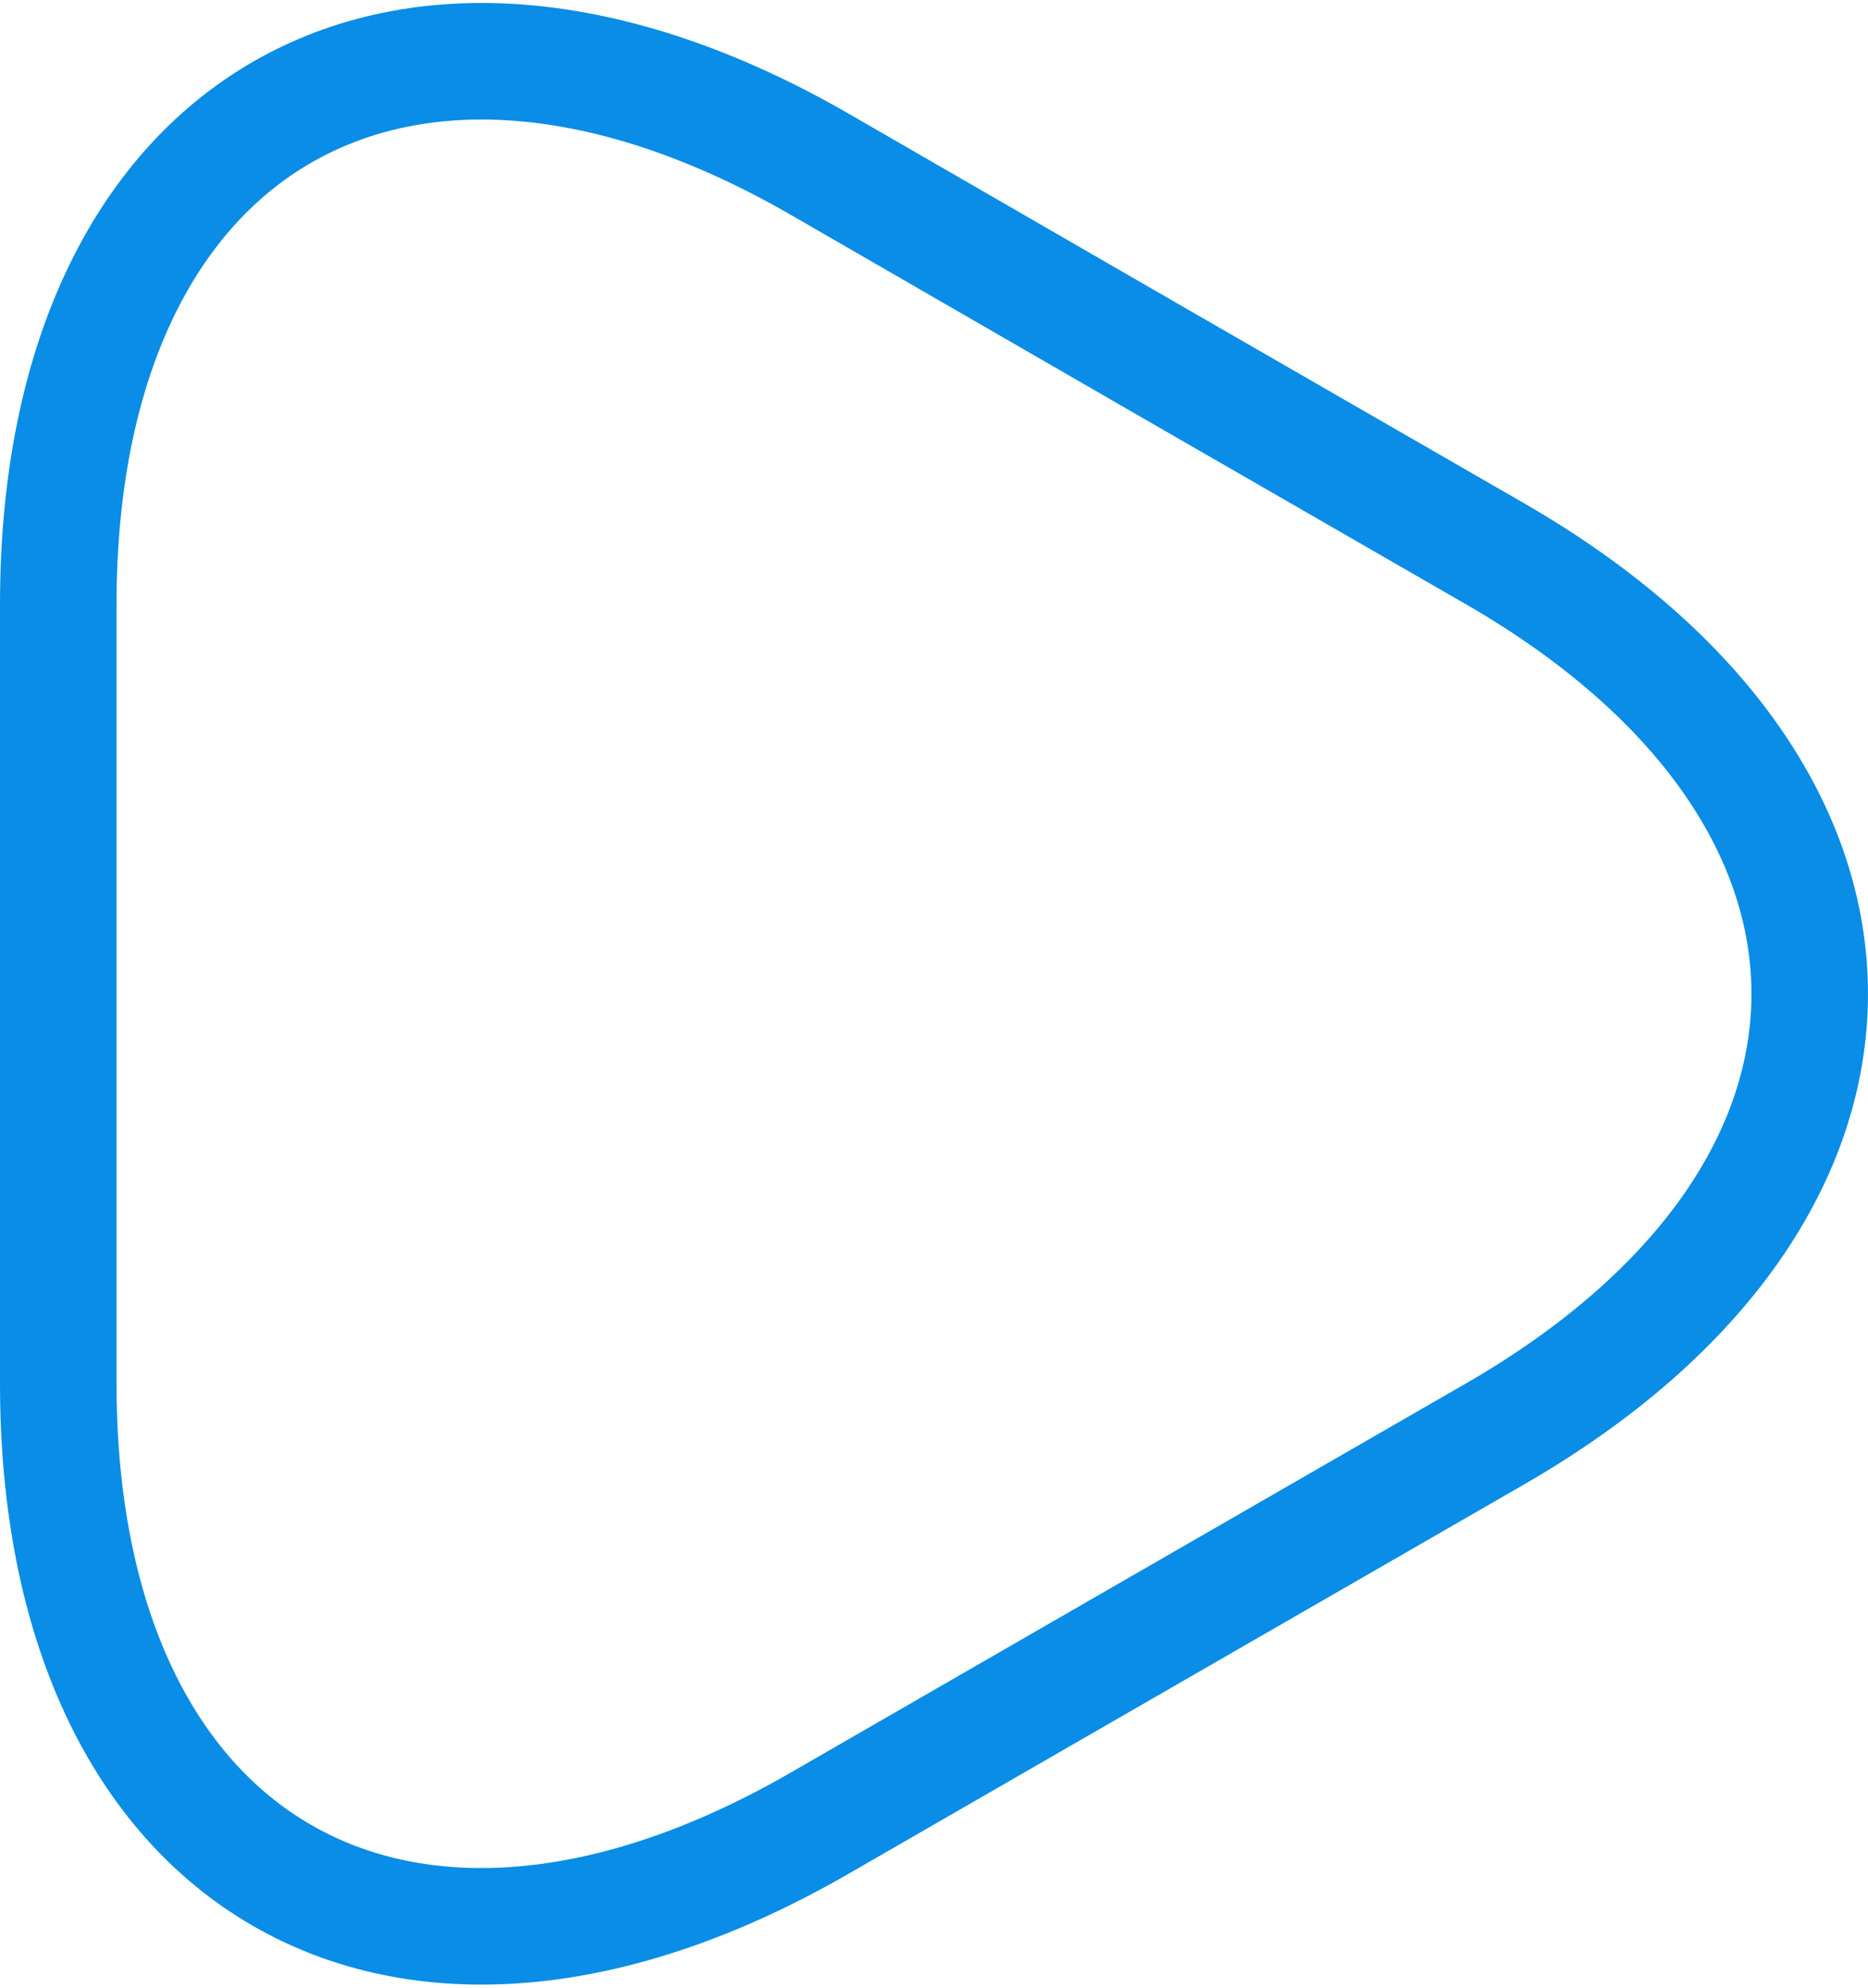 <svg xmlns="http://www.w3.org/2000/svg" width="24.045" height="25.58" viewBox="0 0 24.045 25.58">
  <path id="startbot-hover" d="M4,15.477V10.465C4,4.241,8.407,1.693,13.8,4.8L18.15,7.311,22.5,9.817c5.393,3.112,5.393,8.209,0,11.32L18.15,23.643,13.8,26.15C8.407,29.261,4,26.713,4,20.49Z" transform="translate(-3.25 -2.687)" fill="none" stroke="#098de6" stroke-linecap="round" stroke-linejoin="round" stroke-miterlimit="10" stroke-width="1.5"/>
</svg>

